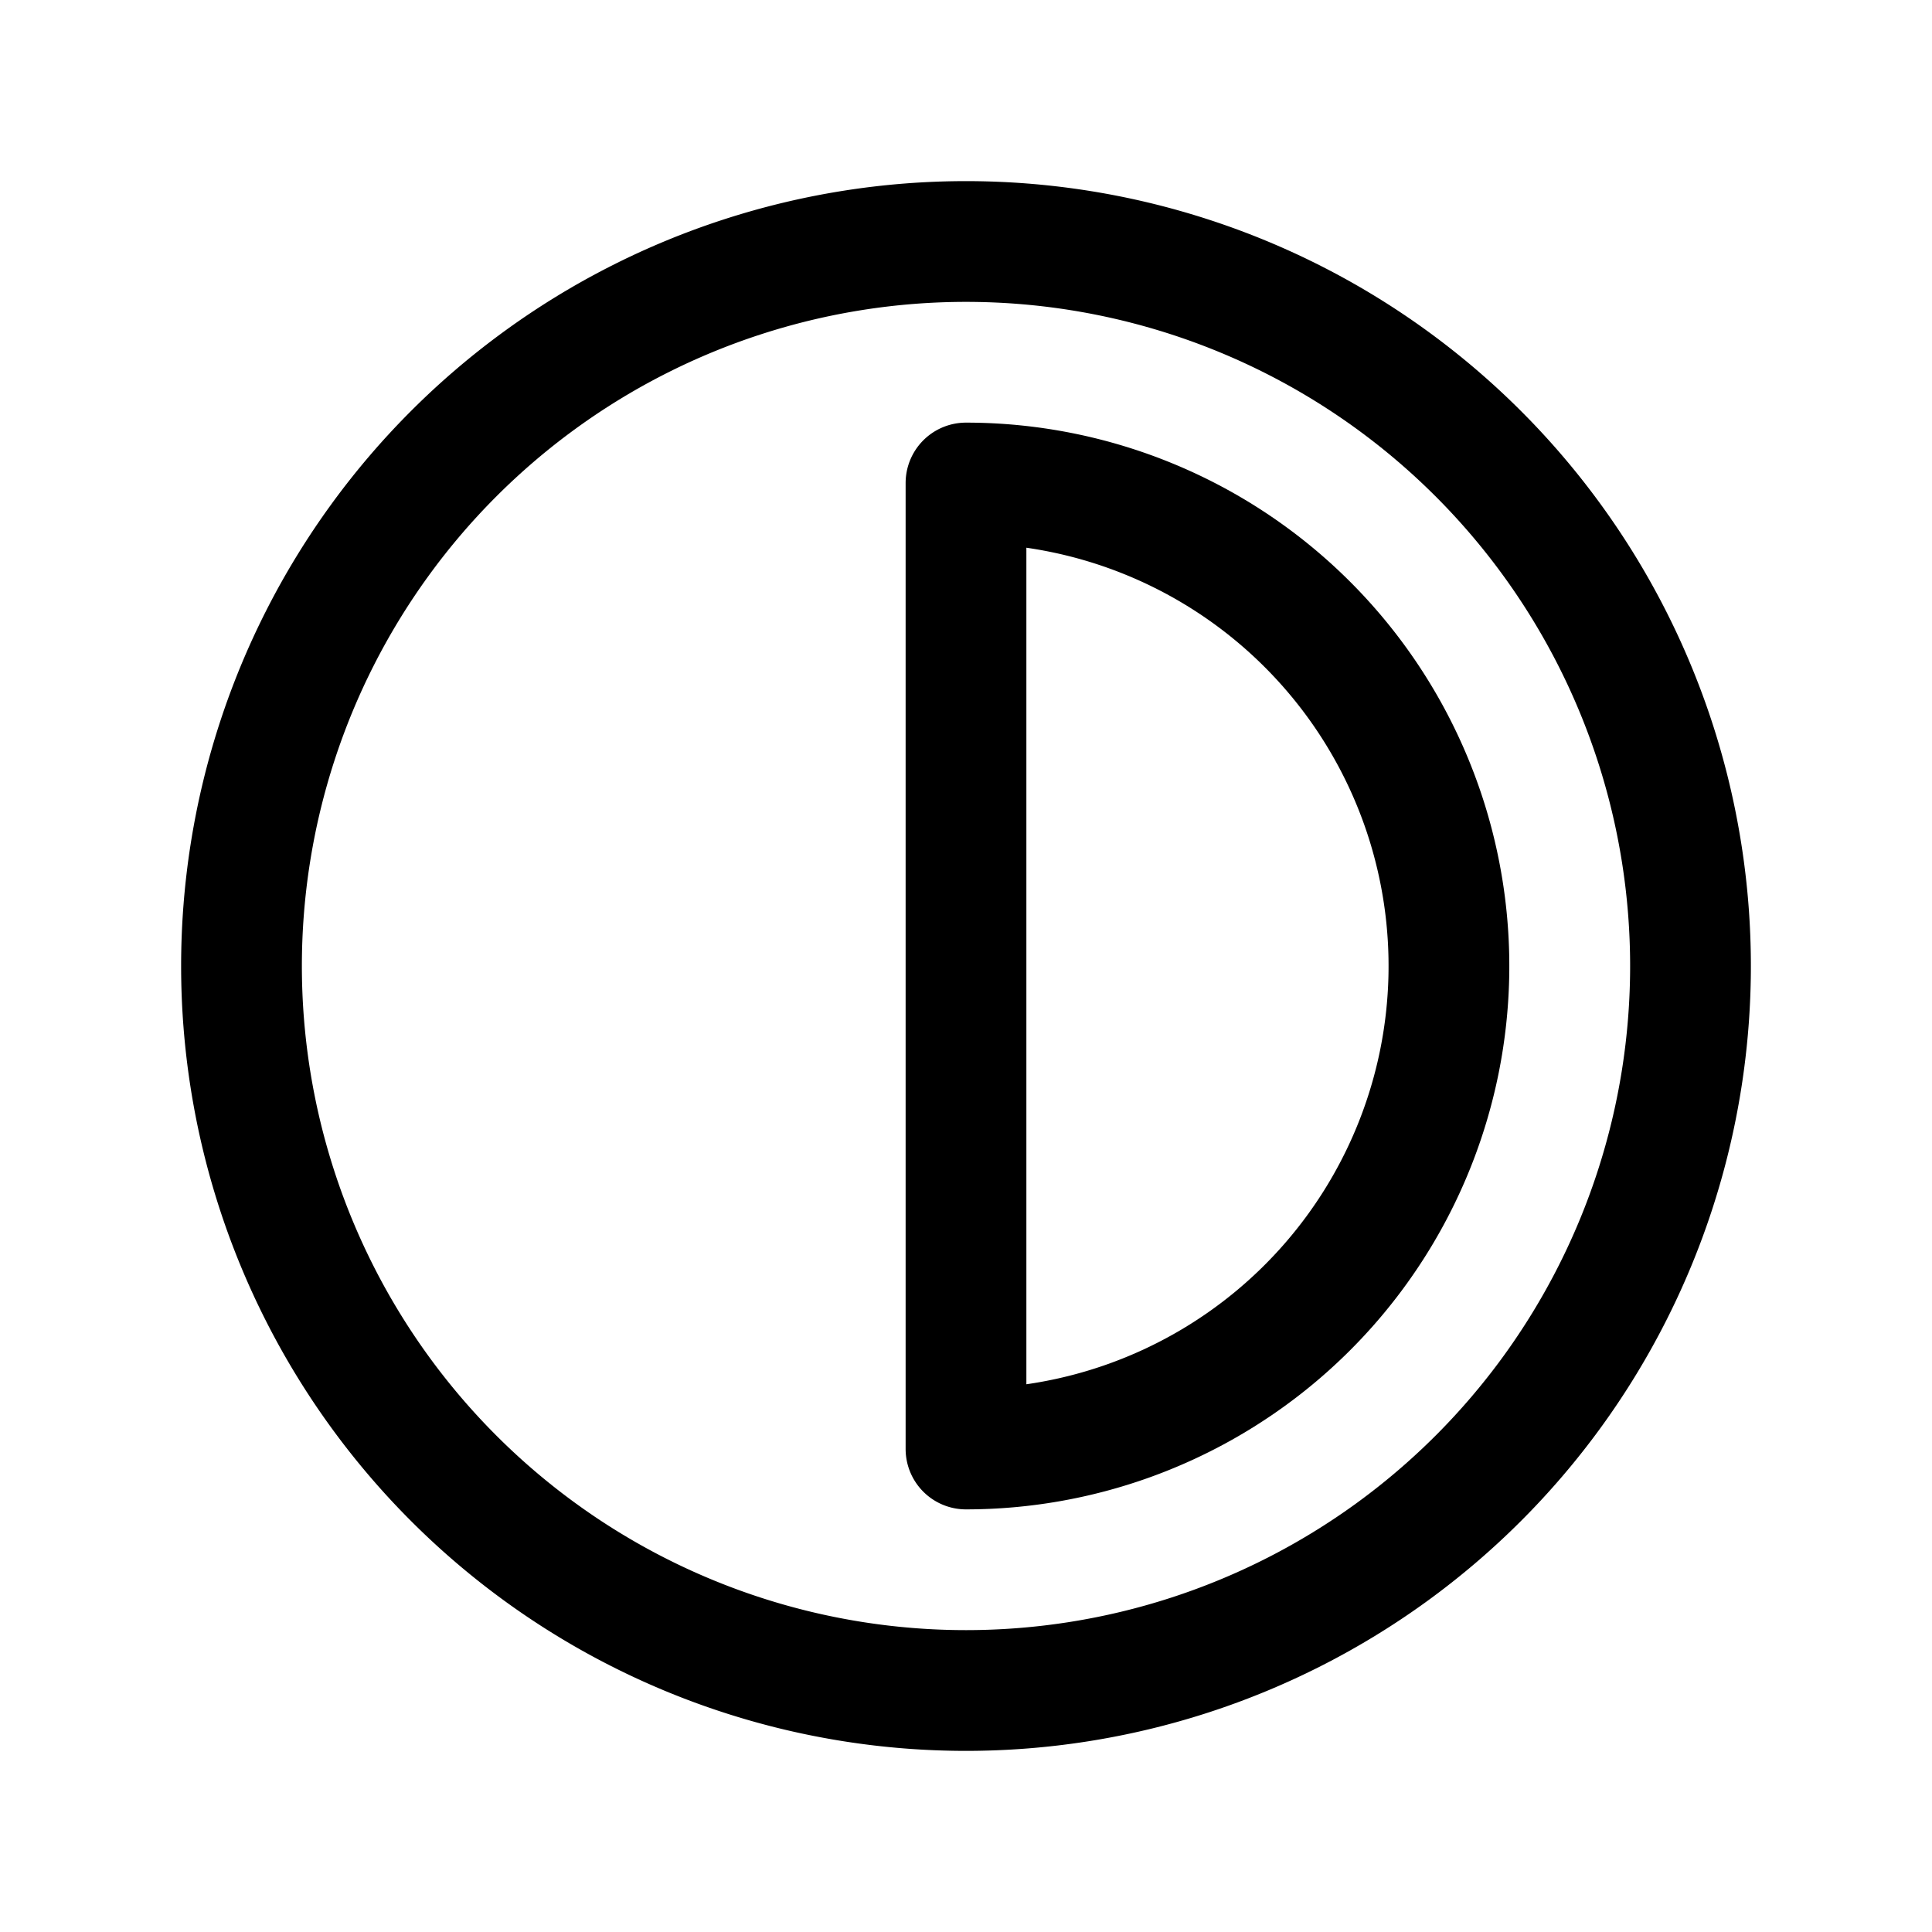 <svg xmlns="http://www.w3.org/2000/svg" fill="none" viewBox="0 0 24 24" stroke-width="1.5" stroke="currentColor" aria-hidden="true" data-slot="icon">
  <path stroke-linejoin="round" d="M14.296 6.457A6 6 0 0 0 12 6v12a6 6 0 0 0 2.296-11.543Z"/>
  <path d="M21 12a9 9 0 1 1-18 0 9 9 0 0 1 18 0Z"/>
</svg>
